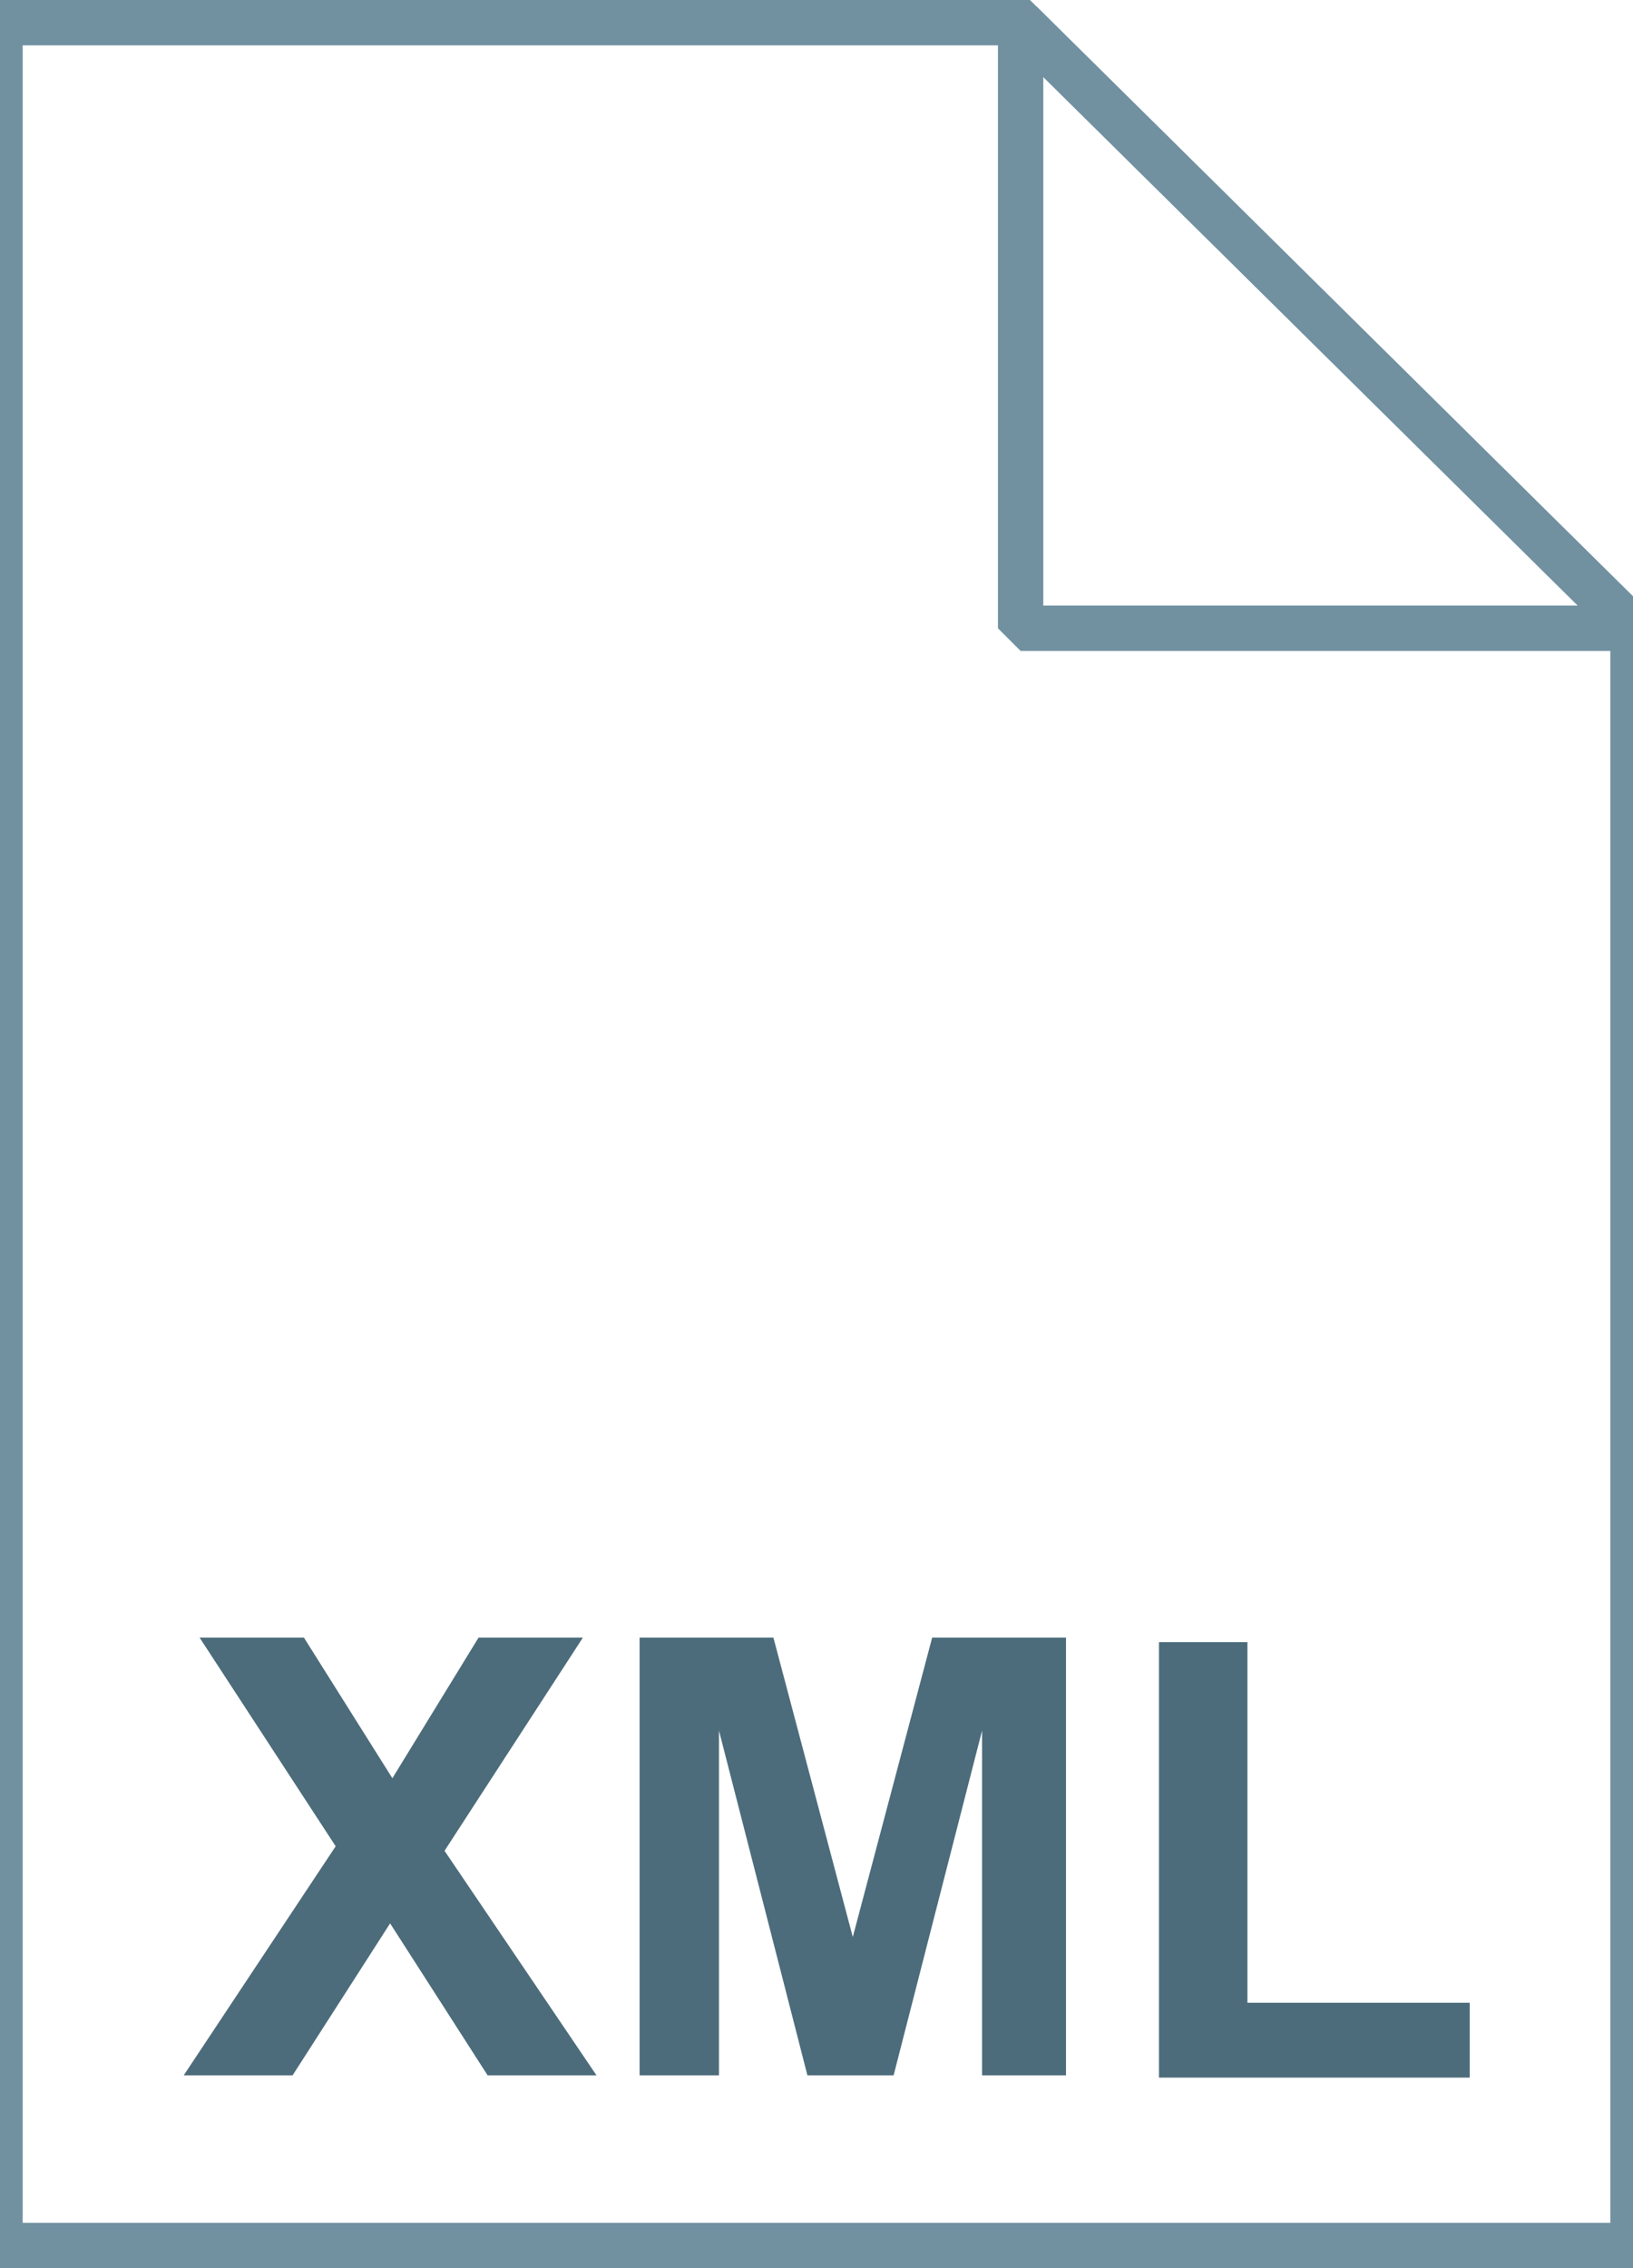 <svg fill="currentColor" xmlns="http://www.w3.org/2000/svg" viewBox="0 0 72 100"><linearGradient gradientUnits="userSpaceOnUse" x1="36" y1="97" x2="36" y2="-1" gradientTransform="translate(0 2)"><stop offset="0" stop-color="#c8d4db"/><stop offset=".139" stop-color="#d8e1e6"/><stop offset=".359" stop-color="#ebf0f3"/><stop offset=".617" stop-color="#f9fafb"/><stop offset="1" stop-color="#fff"/></linearGradient><path d="M45 1l27 26.7V99H0V1h45z" fill="url(#a)"/><path d="M45 1l27 26.7V99H0V1h45z" fill-opacity="0" stroke="#7191a1" stroke-width="2"/><g opacity=".9"><linearGradient gradientUnits="userSpaceOnUse" x1="19.014" y1="60.793" x2="19.014" y2="32.603"><stop offset="0" stop-color="#adccdc"/><stop offset=".153" stop-color="#9ab9c9"/><stop offset=".529" stop-color="#708f9f"/><stop offset=".824" stop-color="#567685"/><stop offset="1" stop-color="#4c6c7b"/></linearGradient><linearGradient gradientUnits="userSpaceOnUse" x1="19.014" y1="62.979" x2="19.014" y2="30.418"><stop offset="0" stop-color="#adccdc"/><stop offset=".153" stop-color="#9ab9c9"/><stop offset=".529" stop-color="#708f9f"/><stop offset=".824" stop-color="#567685"/><stop offset="1" stop-color="#4c6c7b"/></linearGradient><path d="M12 44.7l14-12.1v6.1l-9.5 7.9v.1l9.5 7.9v6.1l-14-12v-4z" fill="url(#b)" stroke="url(#c)" stroke-width="2" stroke-miterlimit="10"/><linearGradient gradientUnits="userSpaceOnUse" x1="36.686" y1="64.5" x2="36.686" y2="29.5"><stop offset="0" stop-color="#adccdc"/><stop offset=".153" stop-color="#9ab9c9"/><stop offset=".529" stop-color="#708f9f"/><stop offset=".824" stop-color="#567685"/><stop offset="1" stop-color="#4c6c7b"/></linearGradient><linearGradient gradientUnits="userSpaceOnUse" x1="36.688" y1="65.5" x2="36.688" y2="28.5"><stop offset="0" stop-color="#adccdc"/><stop offset=".153" stop-color="#9ab9c9"/><stop offset=".529" stop-color="#708f9f"/><stop offset=".824" stop-color="#567685"/><stop offset="1" stop-color="#4c6c7b"/></linearGradient><path d="M38.4 29.5h3.7l-7.2 35h-3.6l7.1-35z" fill="url(#d)" stroke="url(#e)" stroke-width="2" stroke-miterlimit="10"/><linearGradient gradientUnits="userSpaceOnUse" x1="54.186" y1="61.052" x2="54.186" y2="32.69"><stop offset="0" stop-color="#adccdc"/><stop offset=".153" stop-color="#9ab9c9"/><stop offset=".529" stop-color="#708f9f"/><stop offset=".824" stop-color="#567685"/><stop offset="1" stop-color="#4c6c7b"/></linearGradient><linearGradient gradientUnits="userSpaceOnUse" x1="54.186" y1="63.238" x2="54.186" y2="30.504"><stop offset="0" stop-color="#adccdc"/><stop offset=".153" stop-color="#9ab9c9"/><stop offset=".529" stop-color="#708f9f"/><stop offset=".824" stop-color="#567685"/><stop offset="1" stop-color="#4c6c7b"/></linearGradient><path d="M47.2 54.8l9.5-7.9v-.1l-9.5-7.9v-6.1l14 12.1V49l-14 12.1v-6.3z" fill="url(#f)" stroke="url(#g)" stroke-width="2" stroke-miterlimit="10"/></g><linearGradient gradientUnits="userSpaceOnUse" x1="45.037" y1="25.813" x2="58.537" y2="12.313" gradientTransform="translate(0 2)"><stop offset="0" stop-color="#fff"/><stop offset=".35" stop-color="#fafbfb"/><stop offset=".532" stop-color="#edf1f4"/><stop offset=".675" stop-color="#dde5e9"/><stop offset=".799" stop-color="#c7d3da"/><stop offset=".908" stop-color="#adbdc7"/><stop offset="1" stop-color="#92a5b0"/></linearGradient><path d="M45 1l27 26.7H45V1z" fill="url(#h)"/><path d="M45 1l27 26.7H45V1z" fill-opacity="0" stroke="#7191a1" stroke-width="2" stroke-linejoin="bevel"/><path d="M8.1 91.5l6.7-10.1-6-9.2h4.6l3.9 6.2 3.8-6.2h4.6l-6.1 9.4 6.7 9.9h-4.8l-4.3-6.7-4.3 6.7H8.1zm20.1 0V72.2h5.9l3.5 13.2 3.5-13.2H47v19.3h-3.7V76.3l-3.9 15.2h-3.8l-3.9-15.2v15.2h-3.5zm22.9 0V72.4H55v15.9h9.8v3.3H51.1z" fill="#4c6c7b"/></svg>